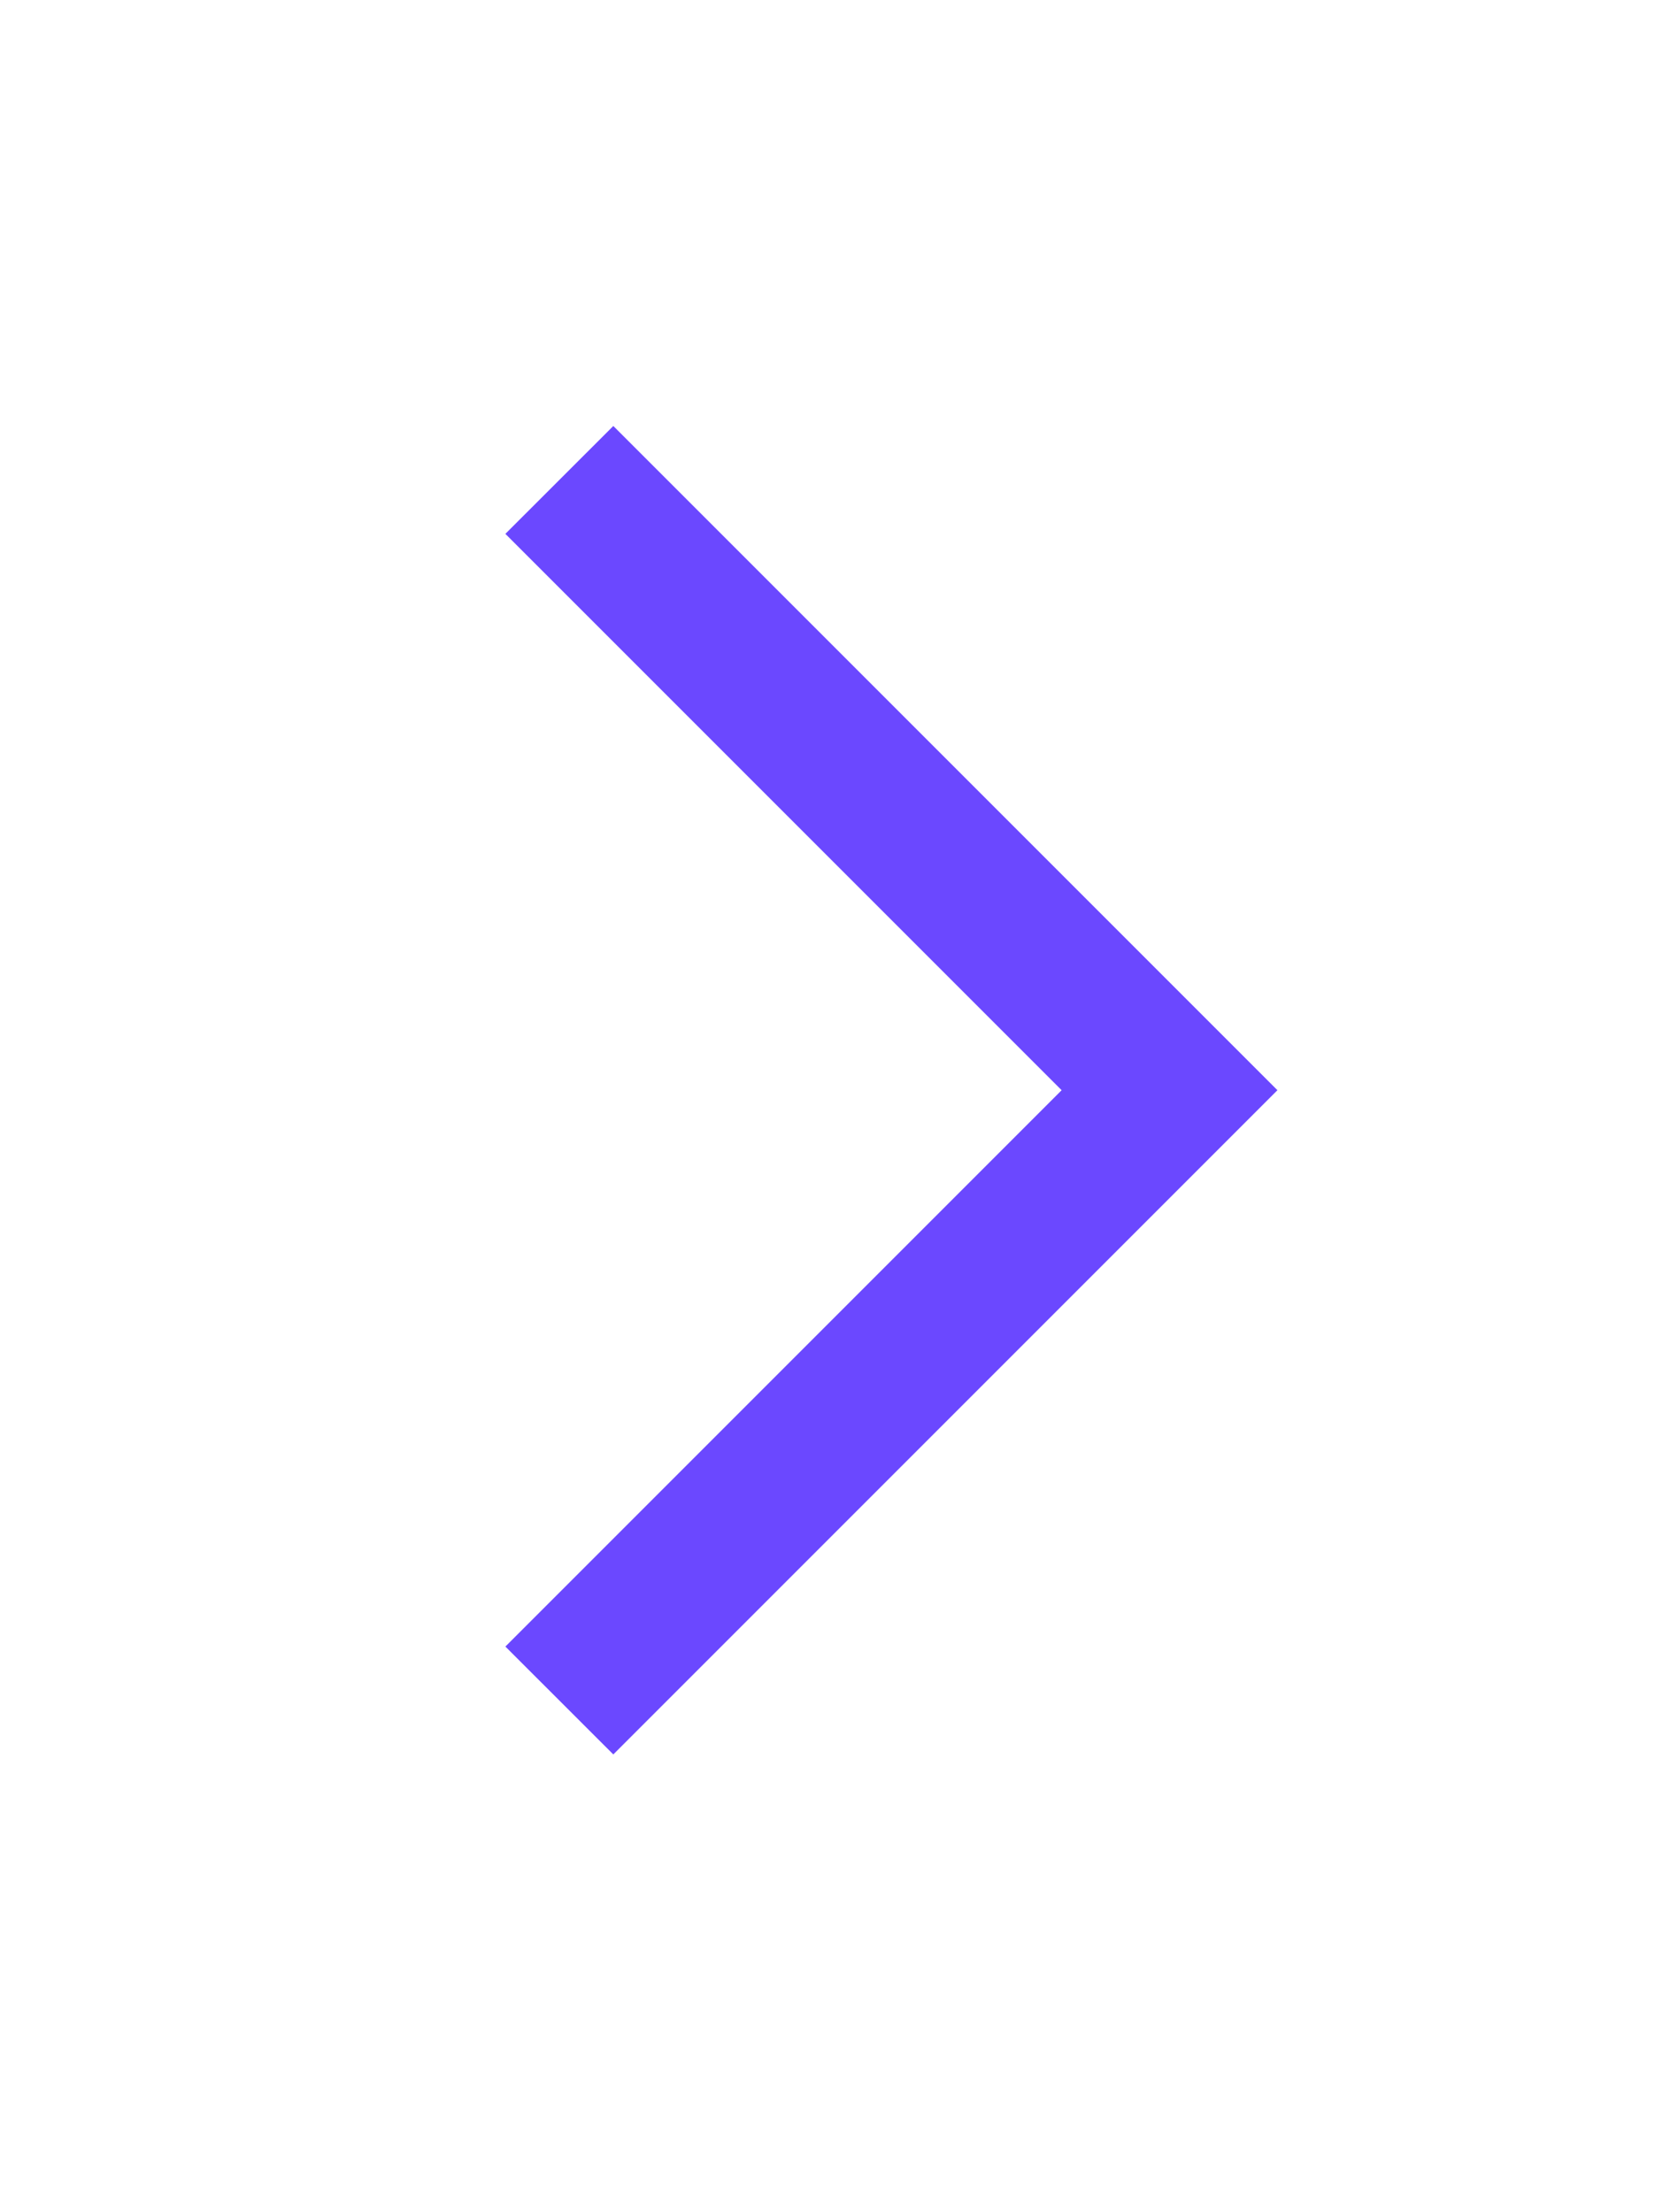 <svg width="22" height="29" viewBox="0 0 22 29" fill="none" xmlns="http://www.w3.org/2000/svg">
<g id="Icon/Chevron_right">
<path id="icon" fill-rule="evenodd" clip-rule="evenodd" d="M13.919 14.291L6.626 6.998L8.041 5.584L16.748 14.291L8.041 22.998L6.626 21.584L13.919 14.291Z" fill="#6B48FF"/>
</g>
</svg>
